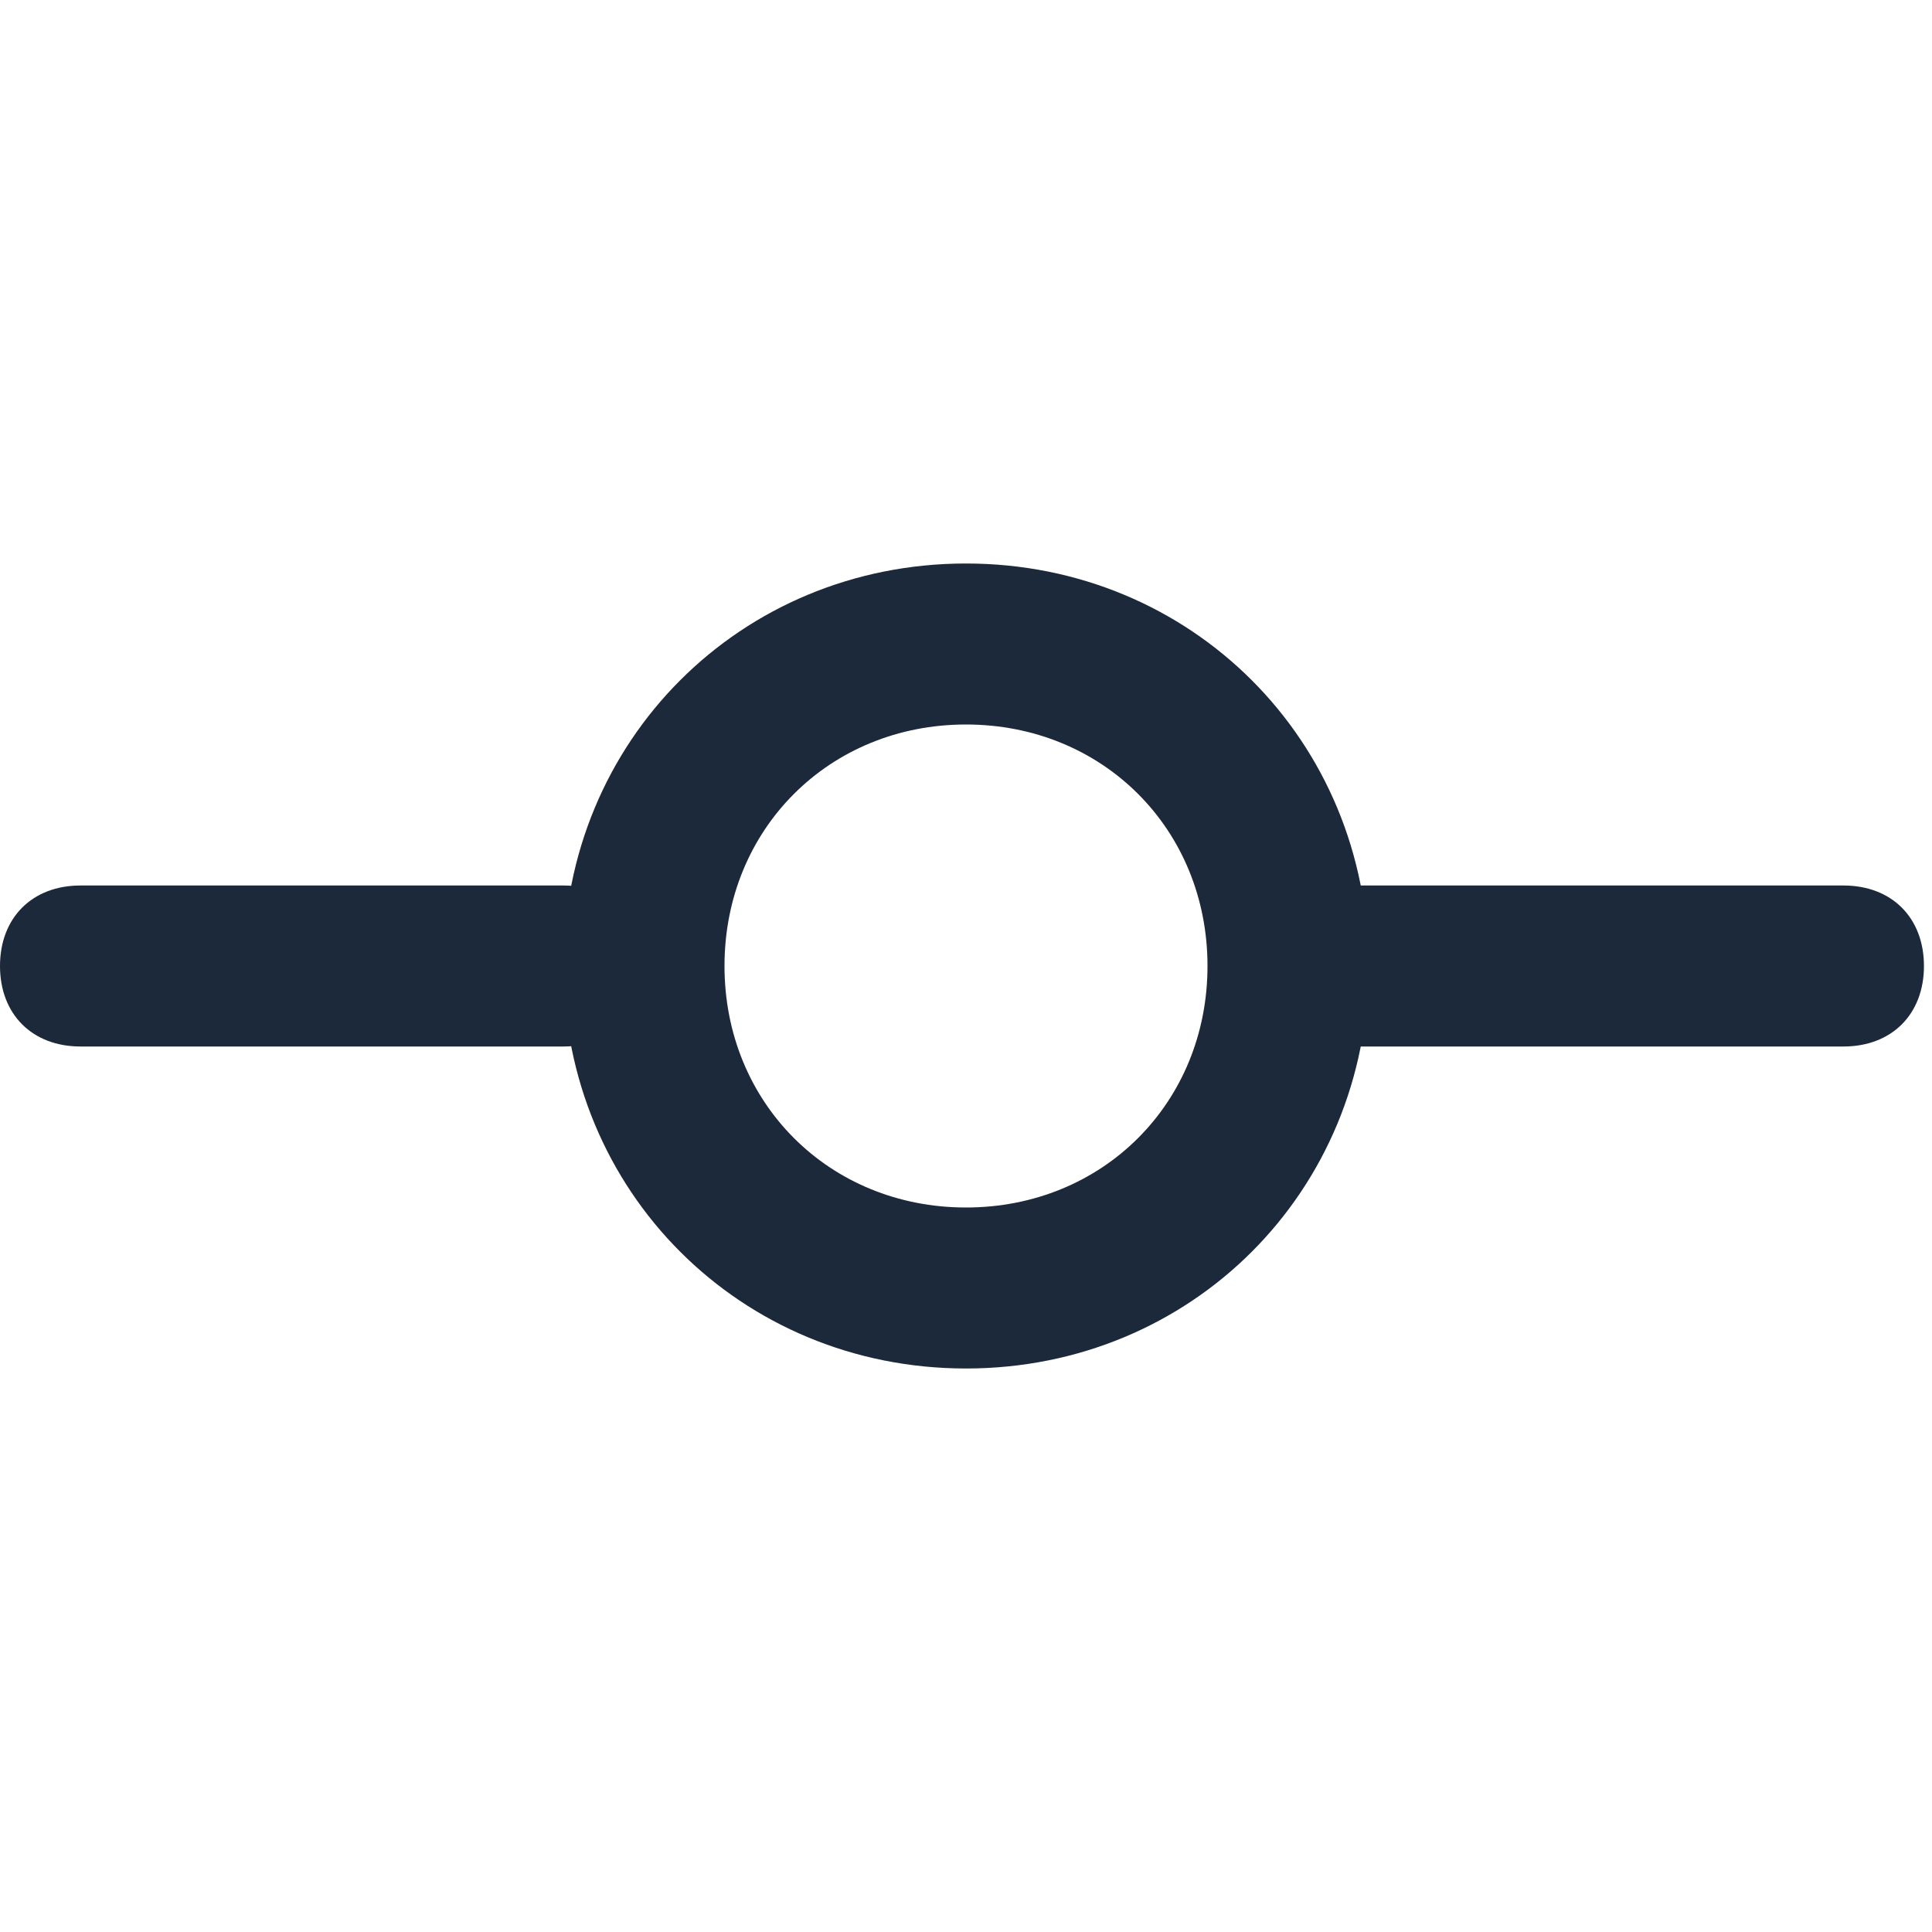 <svg t="1731401316375" class="icon" viewBox="0 0 1024 1024" version="1.1" xmlns="http://www.w3.org/2000/svg" p-id="3524" width="200" height="200"><path d="M512 725.333c-119.467 0-213.333-93.867-213.333-213.333s93.867-213.333 213.333-213.333 213.333 93.867 213.333 213.333-93.867 213.333-213.333 213.333z m0-341.333c-72.533 0-128 55.467-128 128s55.467 128 128 128 128-55.467 128-128-55.467-128-128-128z" fill="#1c293a" p-id="3525"></path><path d="M298.667 554.667H42.667c-25.6 0-42.667-17.067-42.667-42.667s17.067-42.667 42.667-42.667h256c25.6 0 42.667 17.067 42.667 42.667s-17.067 42.667-42.667 42.667zM977.067 554.667h-256c-25.6 0-42.667-17.067-42.667-42.667s17.067-42.667 42.667-42.667h256c25.6 0 42.667 17.067 42.667 42.667s-17.067 42.667-42.667 42.667z" fill="#1c293a" p-id="3526"></path></svg>